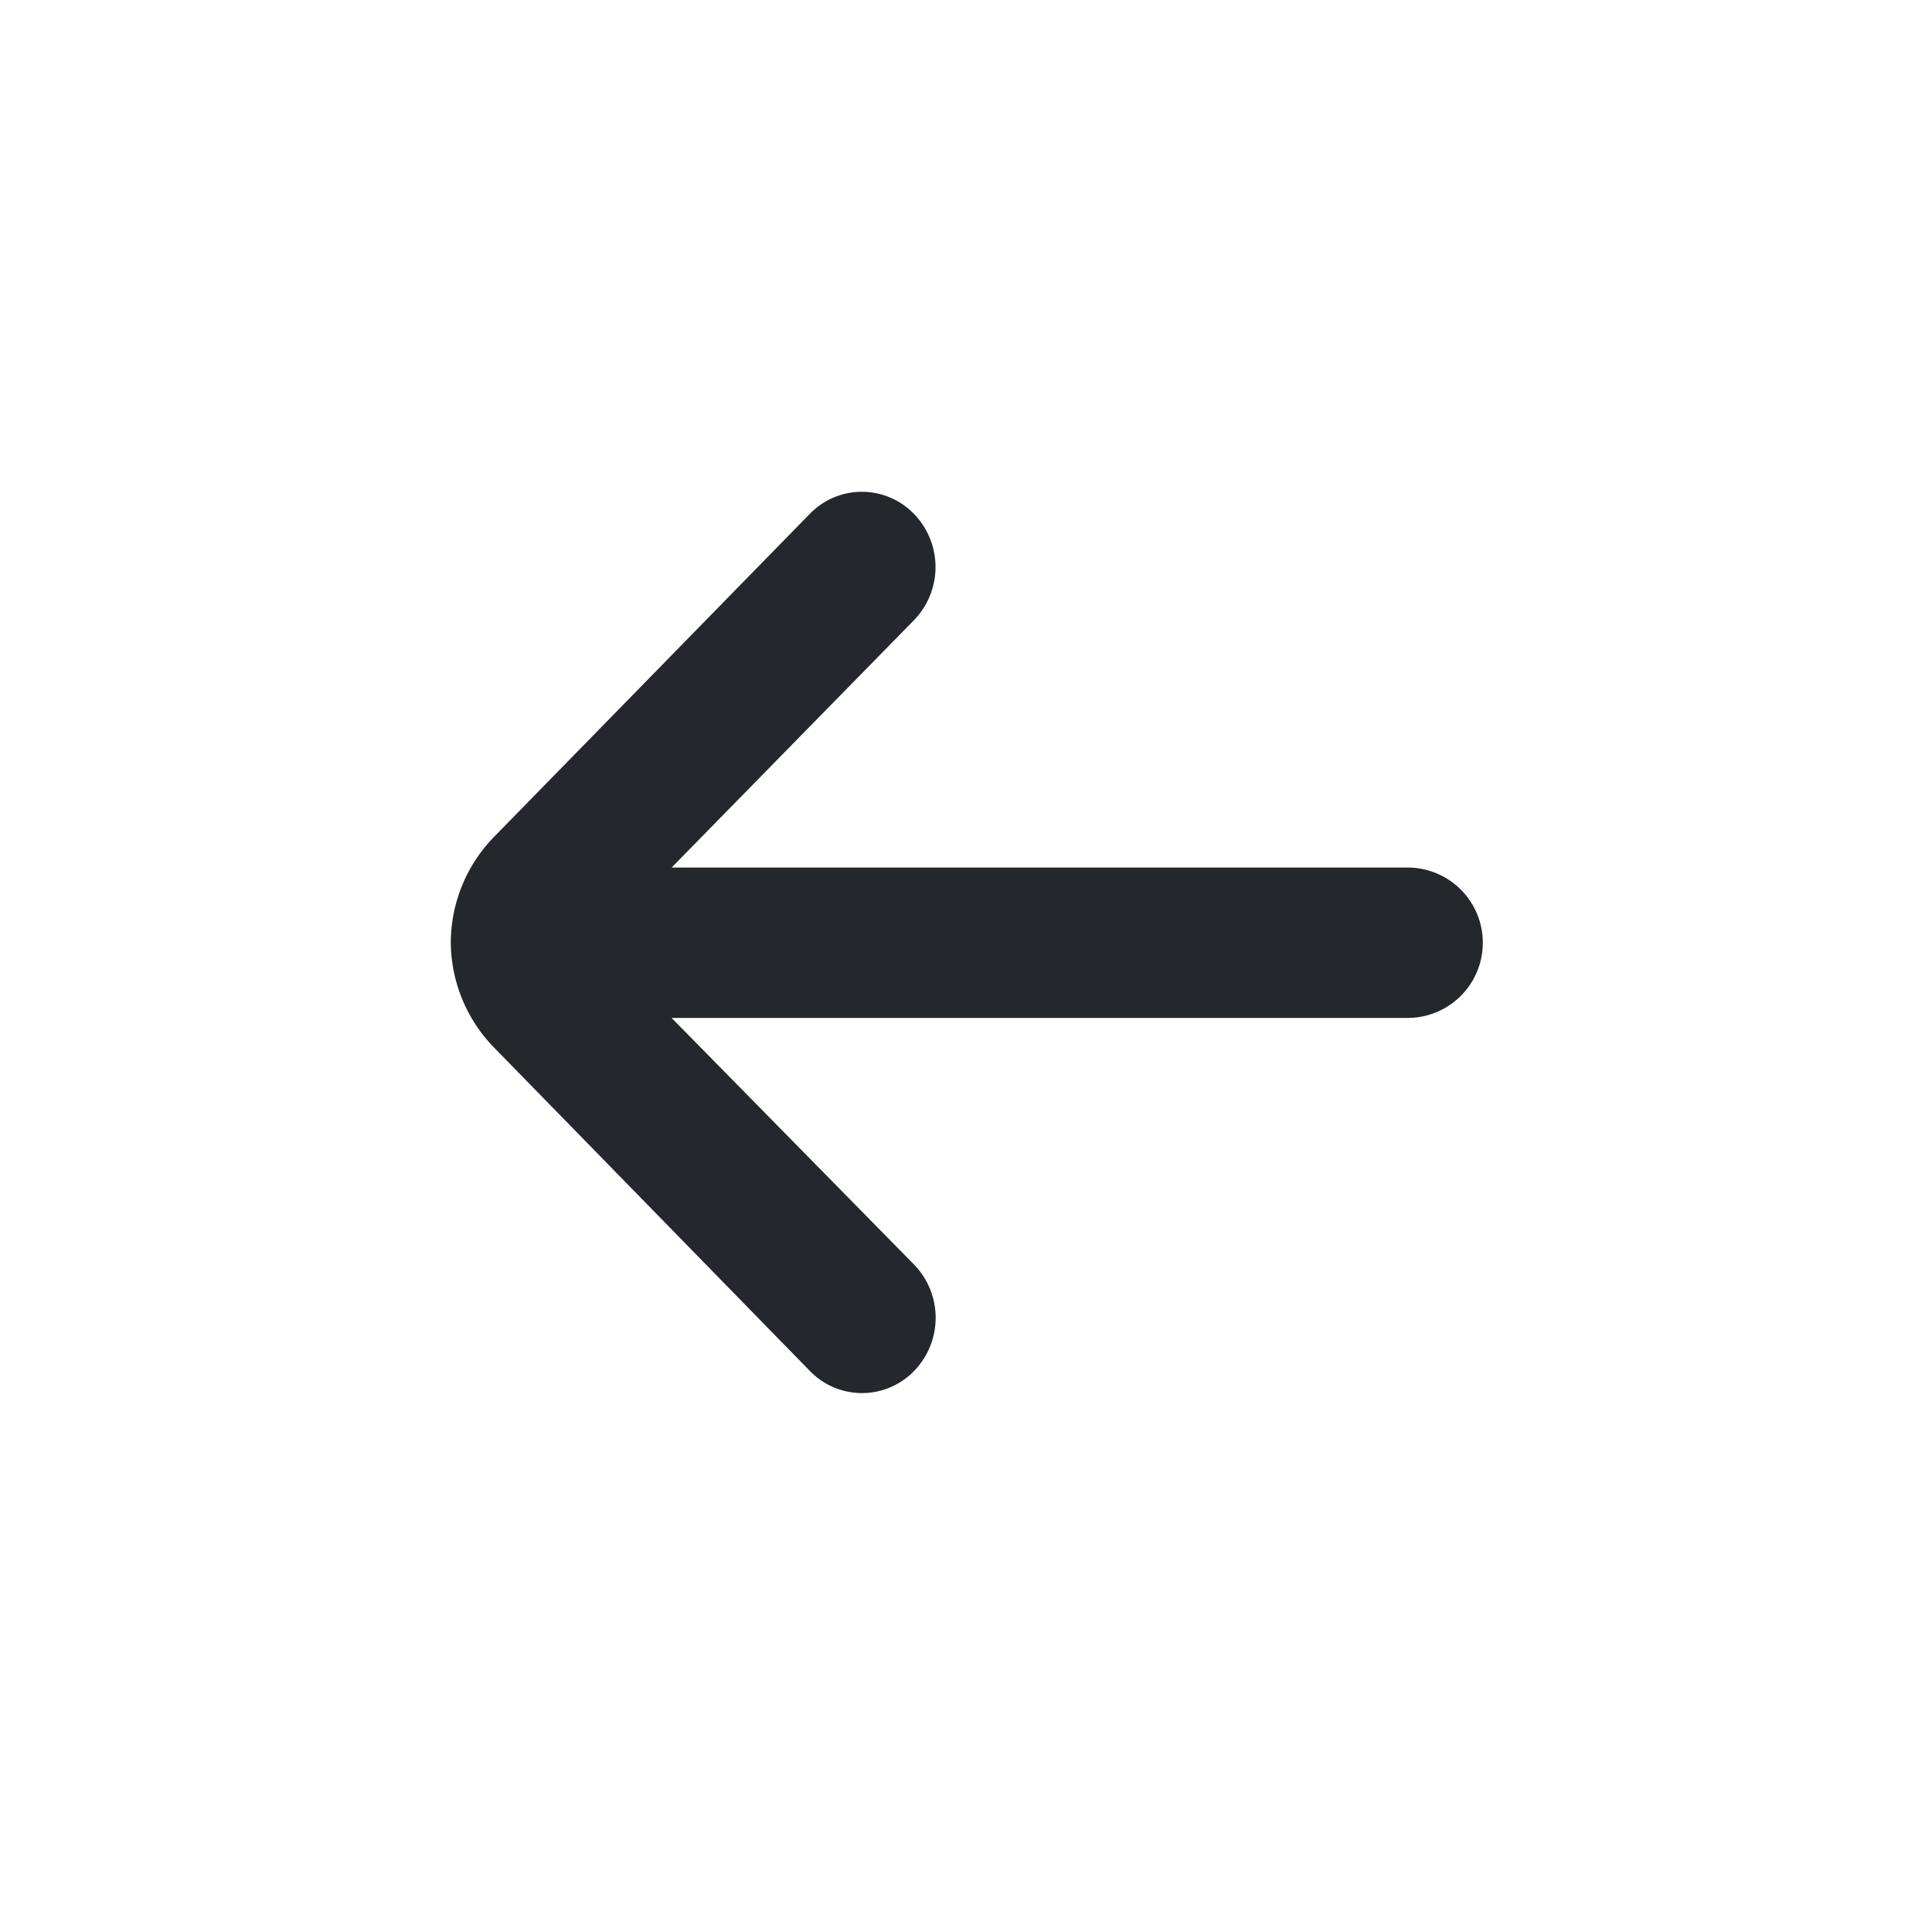 <svg xmlns="http://www.w3.org/2000/svg" width="24" height="24" viewBox="0 0 24 24">
  <g id="back" transform="translate(-16 -20)">
    <rect id="Rectangle_11121" data-name="Rectangle 11121" width="24" height="24" transform="translate(16 20)" fill="none"/>
    <path id="arrow-small-left" d="M17.886,10.67H8.743L11.751,7.6a.948.948,0,0,0,0-1.326.9.9,0,0,0-1.289,0L6.539,10.287A1.888,1.888,0,0,0,6,11.6H6a1.888,1.888,0,0,0,.539,1.308l3.922,4.016a.9.9,0,0,0,1.294,0,.949.949,0,0,0,0-1.322L8.743,12.538h9.143a.934.934,0,0,0,0-1.868Z" transform="translate(15.6 20.107)" fill="#24272c"/>
  </g>
</svg>
